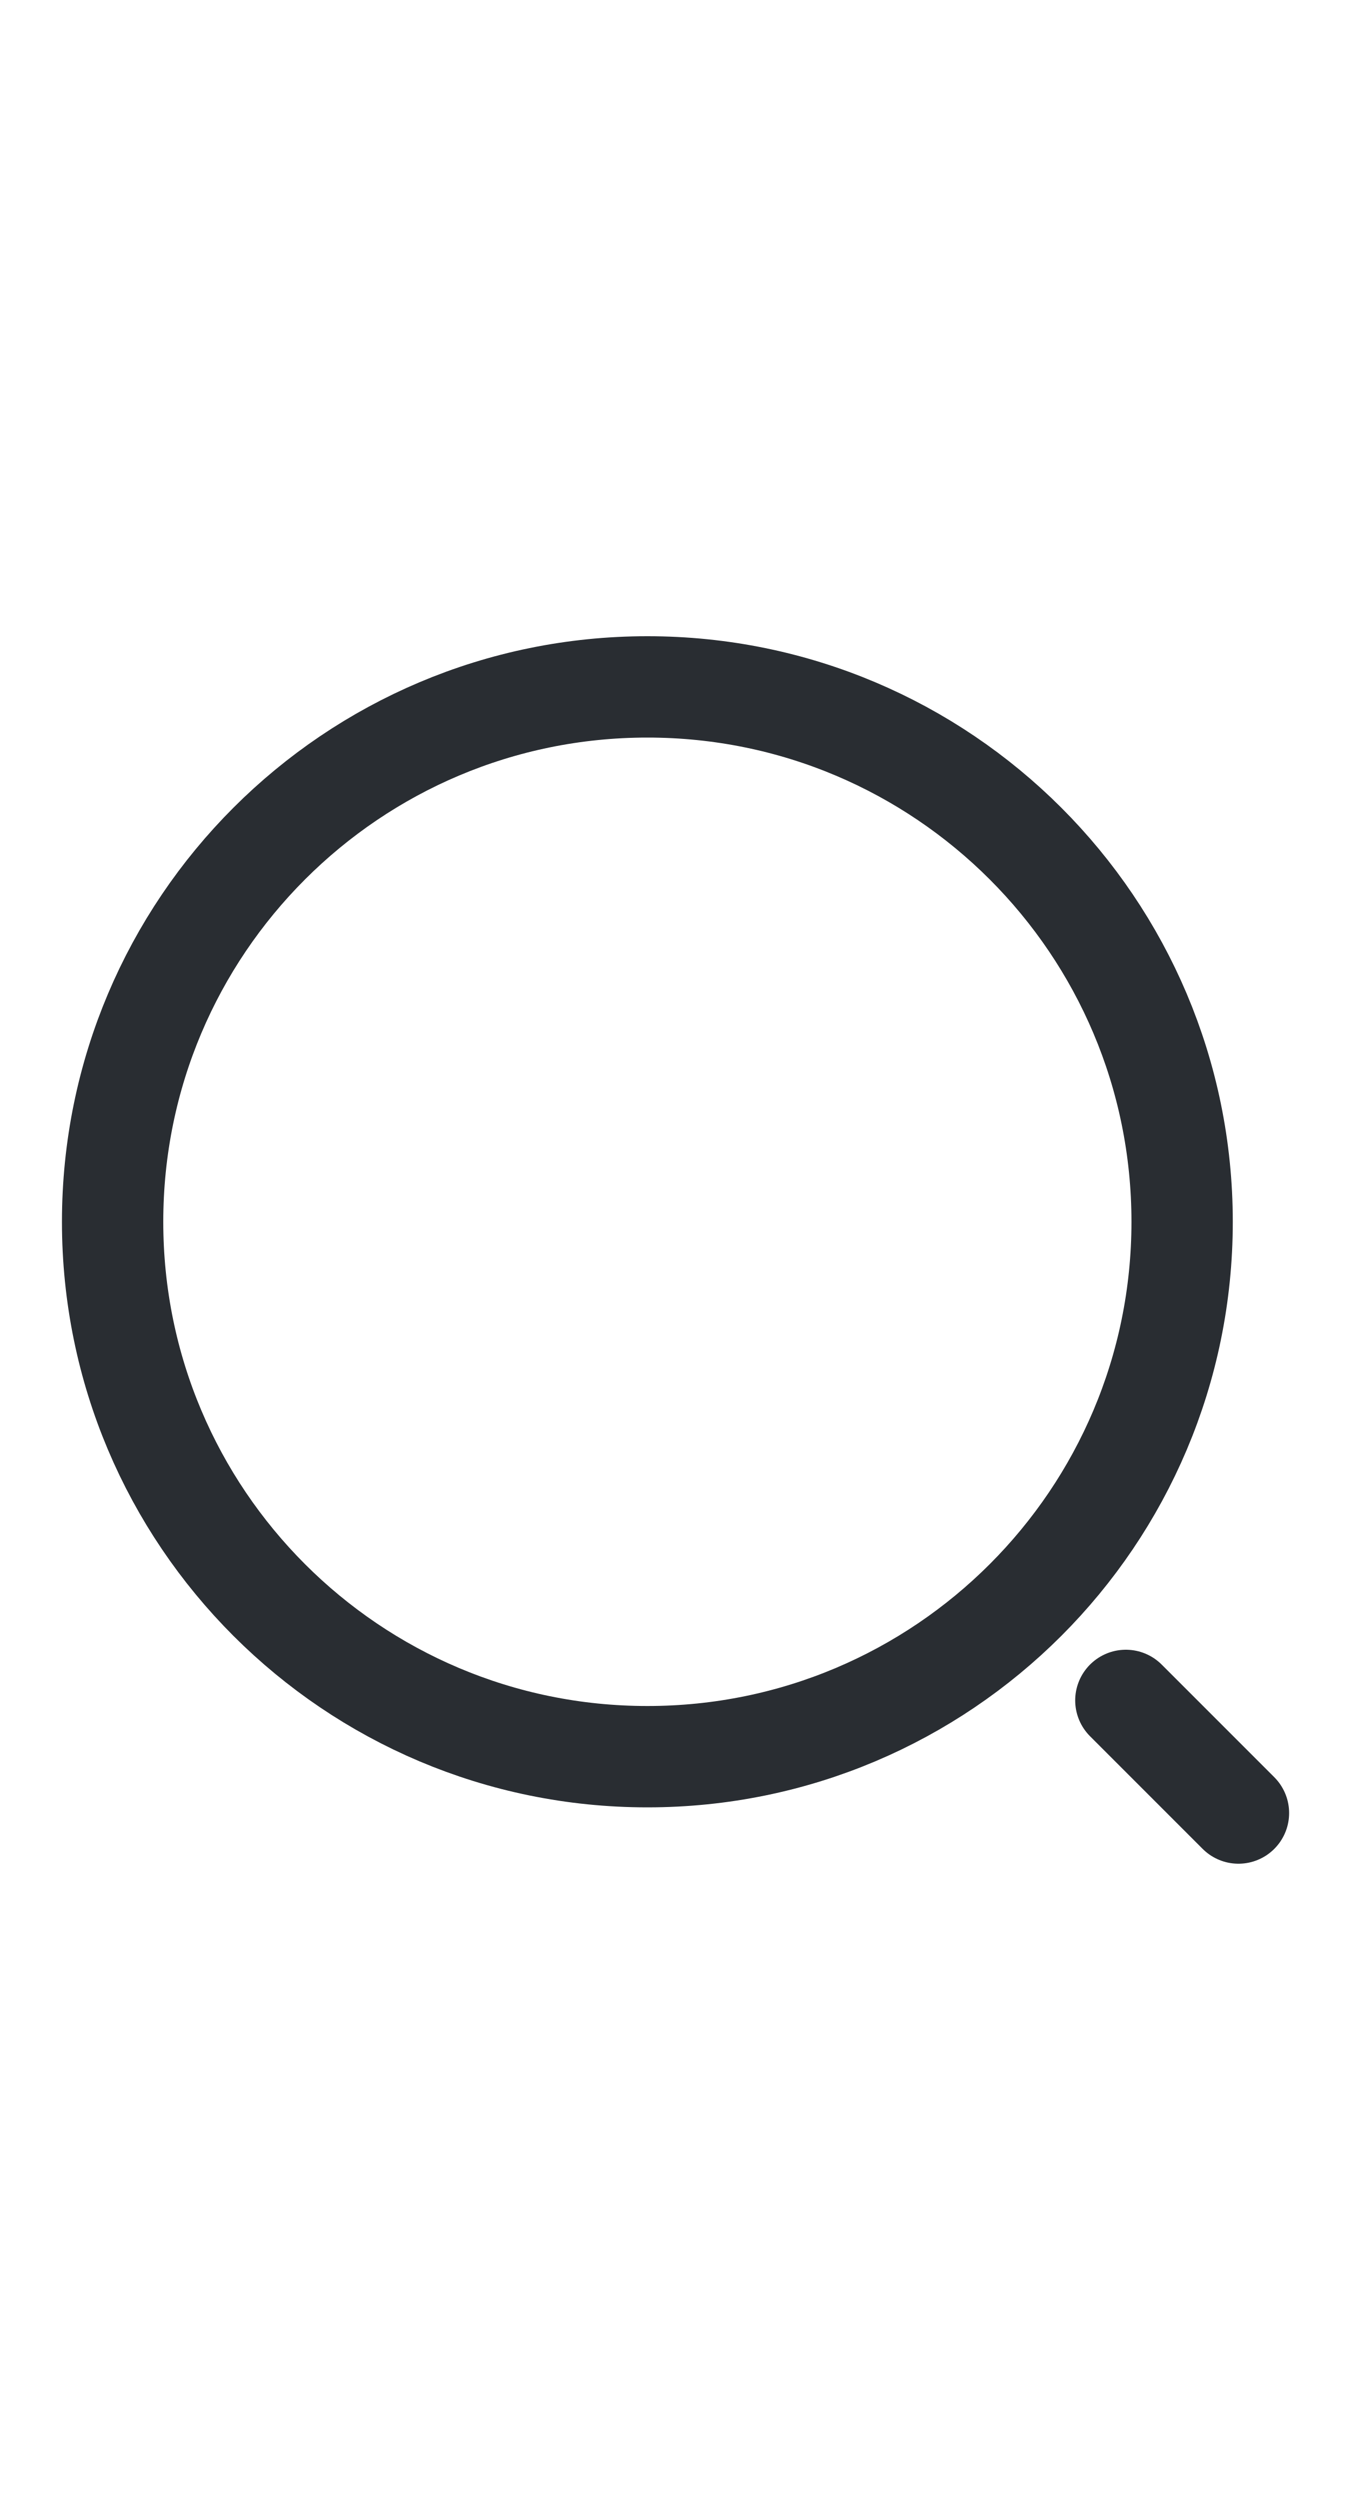 <svg width="20" height="37" viewBox="0 0 20 37" fill="none" xmlns="http://www.w3.org/2000/svg">
<path d="M9.584 25.999C13.956 25.999 17.5 22.455 17.5 18.083C17.5 13.71 13.956 10.166 9.584 10.166C5.211 10.166 1.667 13.71 1.667 18.083C1.667 22.455 5.211 25.999 9.584 25.999Z" stroke="#292D32" stroke-width="1.5" stroke-linecap="round" stroke-linejoin="round"/>
<path d="M18.334 26.833L16.667 25.166" stroke="#292D32" stroke-width="1.5" stroke-linecap="round" stroke-linejoin="round"/>
</svg>

